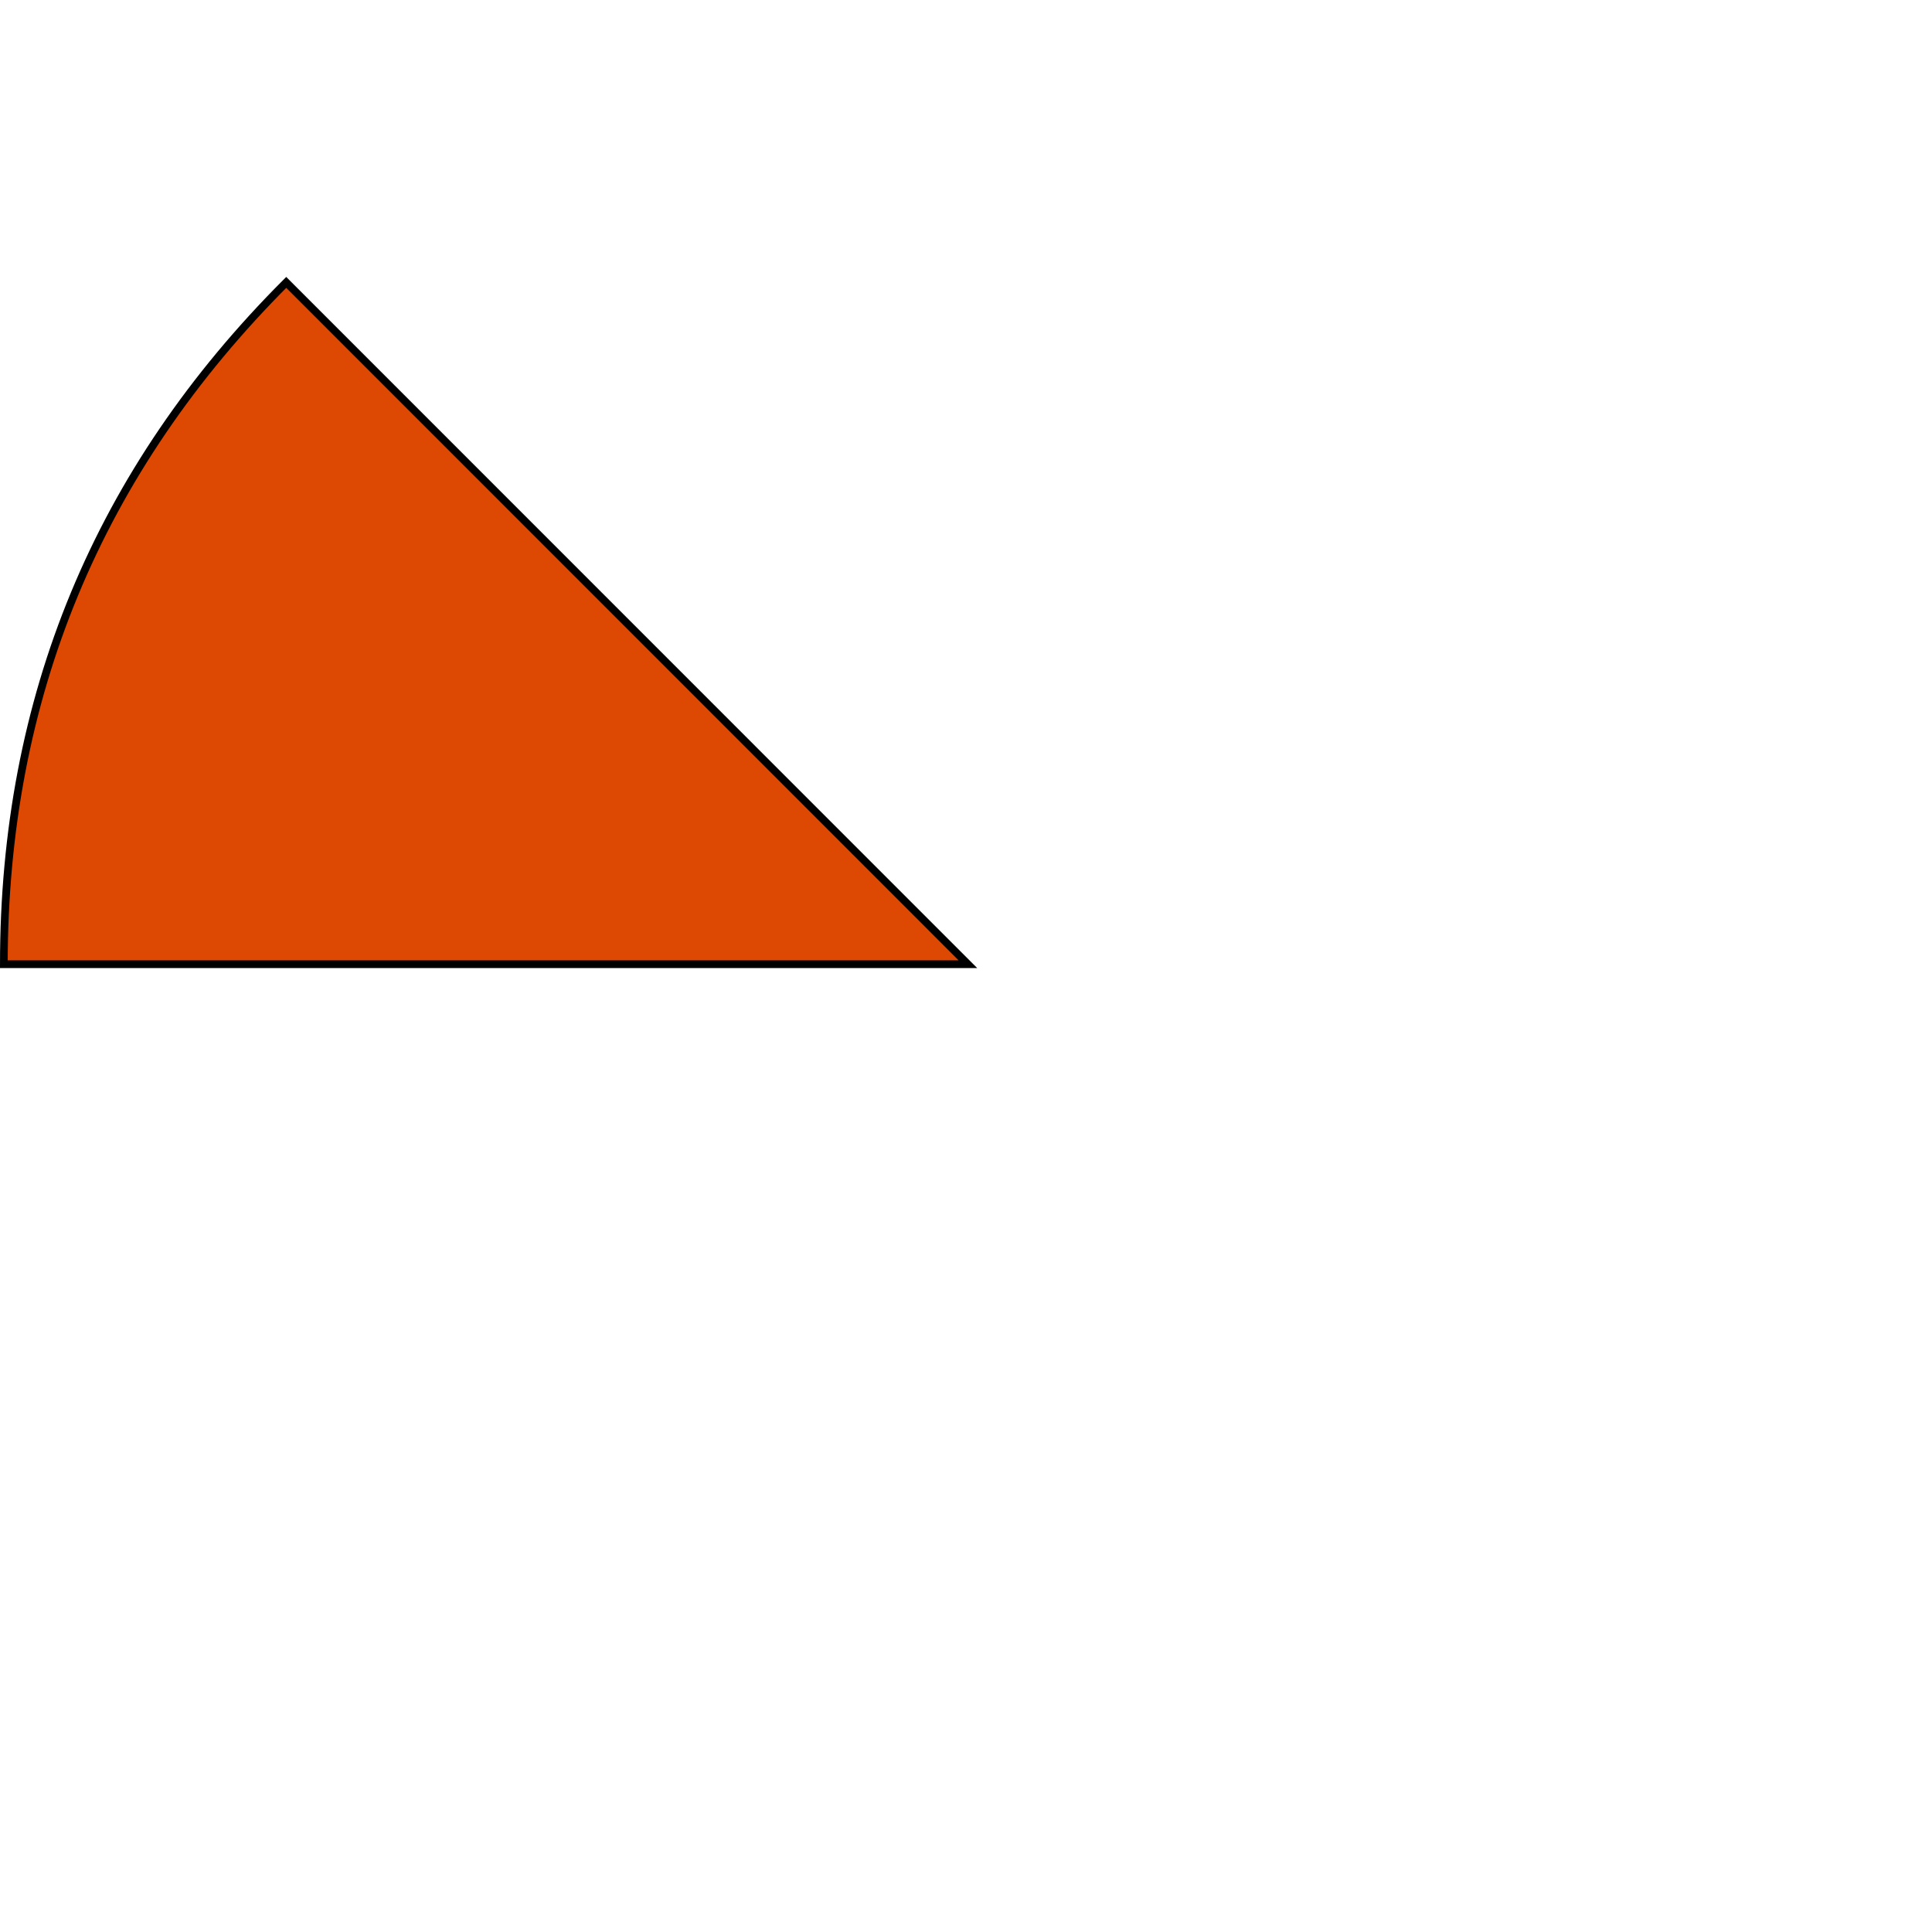 <svg xmlns="http://www.w3.org/2000/svg" viewBox="0 0 751.31 750.53"><defs><style>.cls-1{fill:none;}.cls-2{fill:#dd4803;stroke:#000;stroke-miterlimit:10;stroke-width:3px;}</style></defs><title>Insult</title><g id="Layer_2" data-name="Layer 2"><g id="Layer_1-2" data-name="Layer 1"><path class="cls-1" d="M376,375.62l-265.1-265.1Q220.75.72,376,.72Z"/><path class="cls-1" d="M376,375.62H1.14q0-155.29,109.81-265.1Z"/><path class="cls-1" d="M376,375.62l-265.1,265.1Q1.14,530.91,1.14,375.62Z"/><path class="cls-1" d="M376,375.62v374.9q-155.29,0-265.1-109.81Z"/><path class="cls-1" d="M376,375.62l265.1,265.1Q531.33,750.53,376,750.53Z"/><path class="cls-1" d="M376,375.62h374.9q0,155.29-109.81,265.1Z"/><path class="cls-1" d="M376,375.62l265.1-265.1q109.81,109.81,109.81,265.1Z"/><path class="cls-1" d="M376,375.62V.72q155.29,0,265.1,109.81Z"/><path class="cls-1" d="M376.4,374.9l-265.1-265.1Q221.11,0,376.4,0Z"/><path class="cls-1" d="M376.4,374.9V0Q531.69,0,641.5,109.81Z"/><path class="cls-1" d="M376.4,374.9l265.1-265.1Q751.31,219.61,751.31,374.9Z"/><path class="cls-1" d="M376.4,374.9h374.9q0,155.29-109.81,265.1Z"/><path class="cls-1" d="M376.4,374.9,641.5,640Q531.69,749.81,376.4,749.81Z"/><path class="cls-1" d="M376.4,374.9v374.9q-155.29,0-265.1-109.81Z"/><path class="cls-1" d="M376.4,374.9,111.31,640Q1.5,530.19,1.5,374.9Z"/><path class="cls-2" d="M376.4,374.9H1.5q0-155.29,109.81-265.1Z"/><path class="cls-1" d="M376,375.62,175.72,491.28c-63.87-110.63-26-252.09,84.66-316,36.84-21.27,73.11-31,115.65-31Z"/><path class="cls-1" d="M376,375.62,576.35,491.28c-63.87,110.63-205.34,148.54-316,84.66-36.84-21.27-63.39-47.82-84.66-84.66Z"/><path class="cls-1" d="M376,375.62V144.32c127.75,0,231.3,103.56,231.3,231.3,0,42.54-9.72,78.81-31,115.65Z"/><rect class="cls-1" x="388.14" y="187.46" width="73.69" height="82.06" rx="34.48" ry="34.48" transform="translate(-0.41 0.77) rotate(-0.1)"/><path class="cls-1" d="M503,352.3h0c-.09-47.62-35.14-86.52-77.91-86.45h0c-42.76.08-77.68,39.1-77.6,86.73h0Z"/><rect class="cls-1" x="475.71" y="226.66" width="73.69" height="82.06" rx="34.48" ry="34.48" transform="translate(-0.48 0.92) rotate(-0.1)"/><path class="cls-1" d="M590.53,391.51h0c-.09-47.62-35.14-86.52-77.91-86.45h0c-42.76.08-77.68,39.1-77.6,86.73h0Z"/><rect class="cls-1" x="273.62" y="434.08" width="205.57" height="118.62" rx="52.47" ry="52.47"/><polygon class="cls-1" points="328.13 539.03 355.49 539.03 341.81 559.93 328.13 580.83 314.45 559.93 300.77 539.03 328.13 539.03"/><rect class="cls-1" x="226.62" y="210.69" width="68.25" height="81.6" rx="31.91" ry="31.91" transform="translate(-0.45 0.47) rotate(-0.1)"/><path class="cls-1" d="M333,374.64h0c-.09-47.36-32.56-86-72.17-86h0c-39.61.07-71.95,38.88-71.86,86.24h0Z"/></g></g></svg>